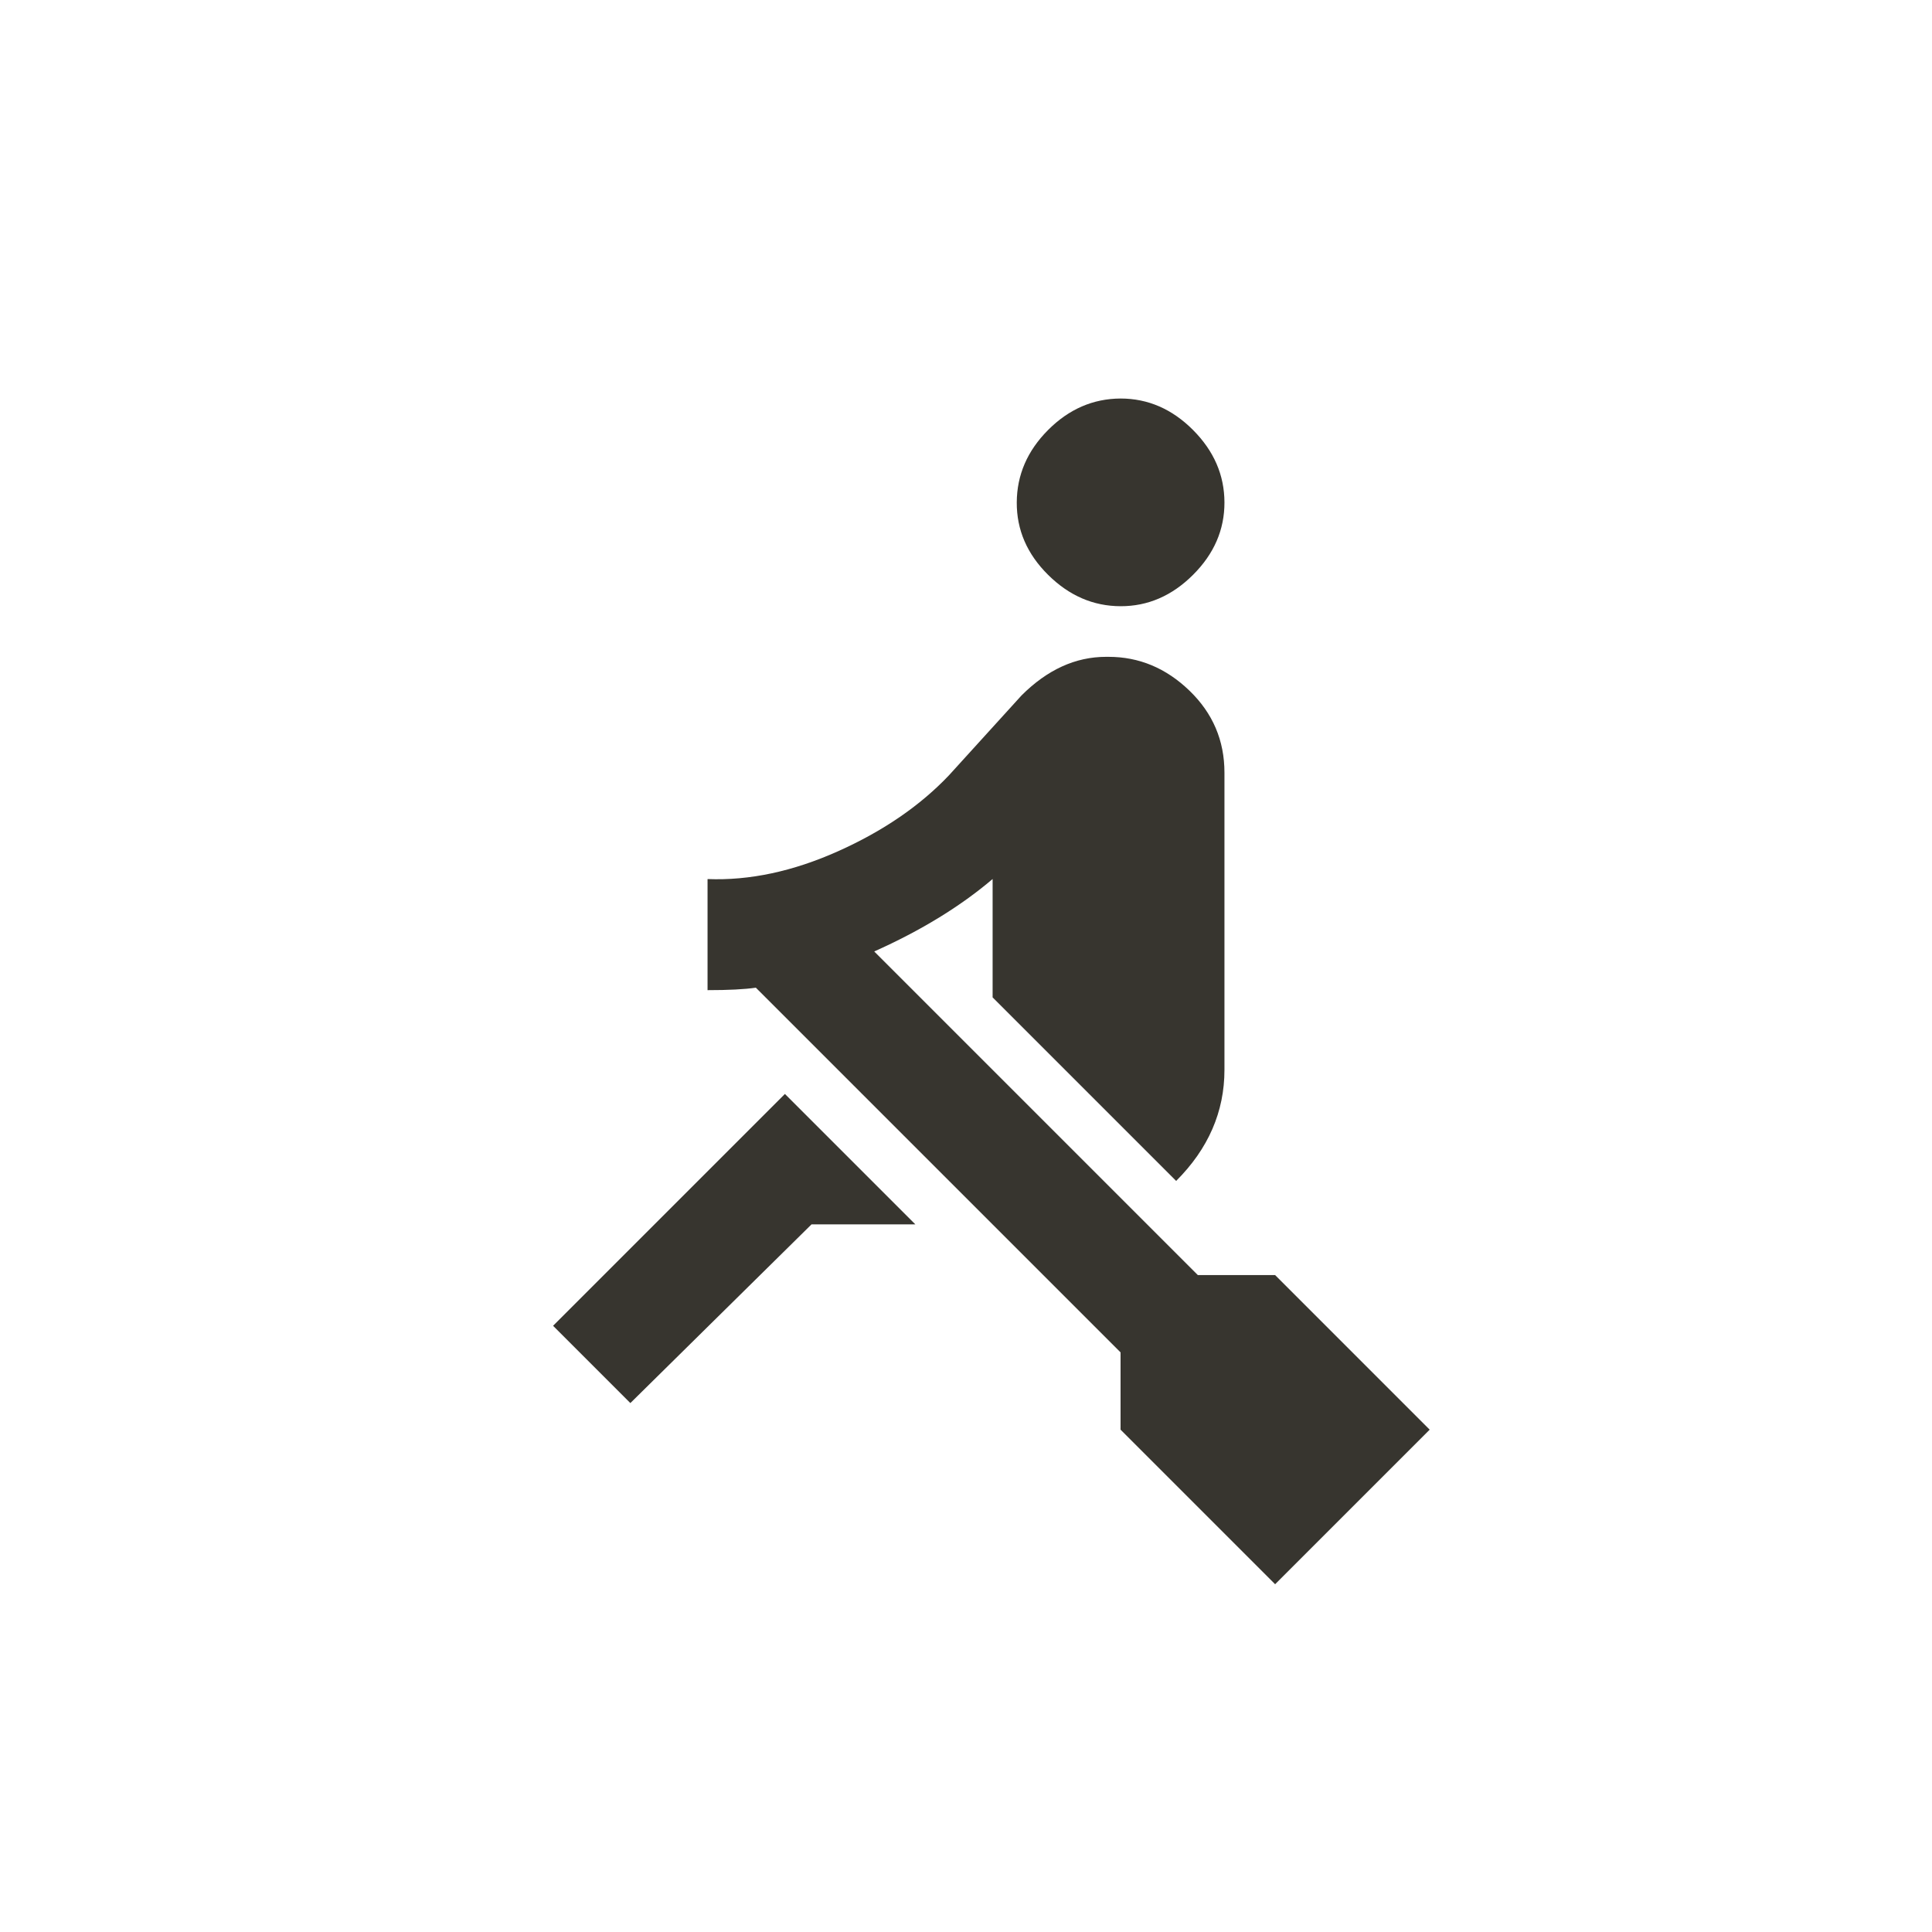 <!-- Generated by IcoMoon.io -->
<svg version="1.1" xmlns="http://www.w3.org/2000/svg" width="40" height="40" viewBox="0 0 40 40">
<title>mt-rowing</title>
<path fill="#37352f" d="M29.6 29.6l-3.2 3.2-3.2-3.2v-1.6l-7.551-7.551q-0.349 0.051-1 0.051v-2.3q1.3 0.051 2.7-0.575t2.3-1.575l1.5-1.651q0.8-0.8 1.751-0.8h0.051q0.949 0 1.675 0.7t0.725 1.7v6.151q0 1.3-1 2.3l-3.8-3.8v-2.451q-1 0.851-2.451 1.5l6.7 6.7h1.6zM23.2 8.251q0.851 0 1.5 0.651t0.651 1.5-0.651 1.5-1.5 0.649-1.5-0.649-0.649-1.5 0.649-1.5 1.5-0.651zM16.251 22.649l2.7 2.7h-2.149l-3.751 3.7-1.6-1.6z"></path>
</svg>

